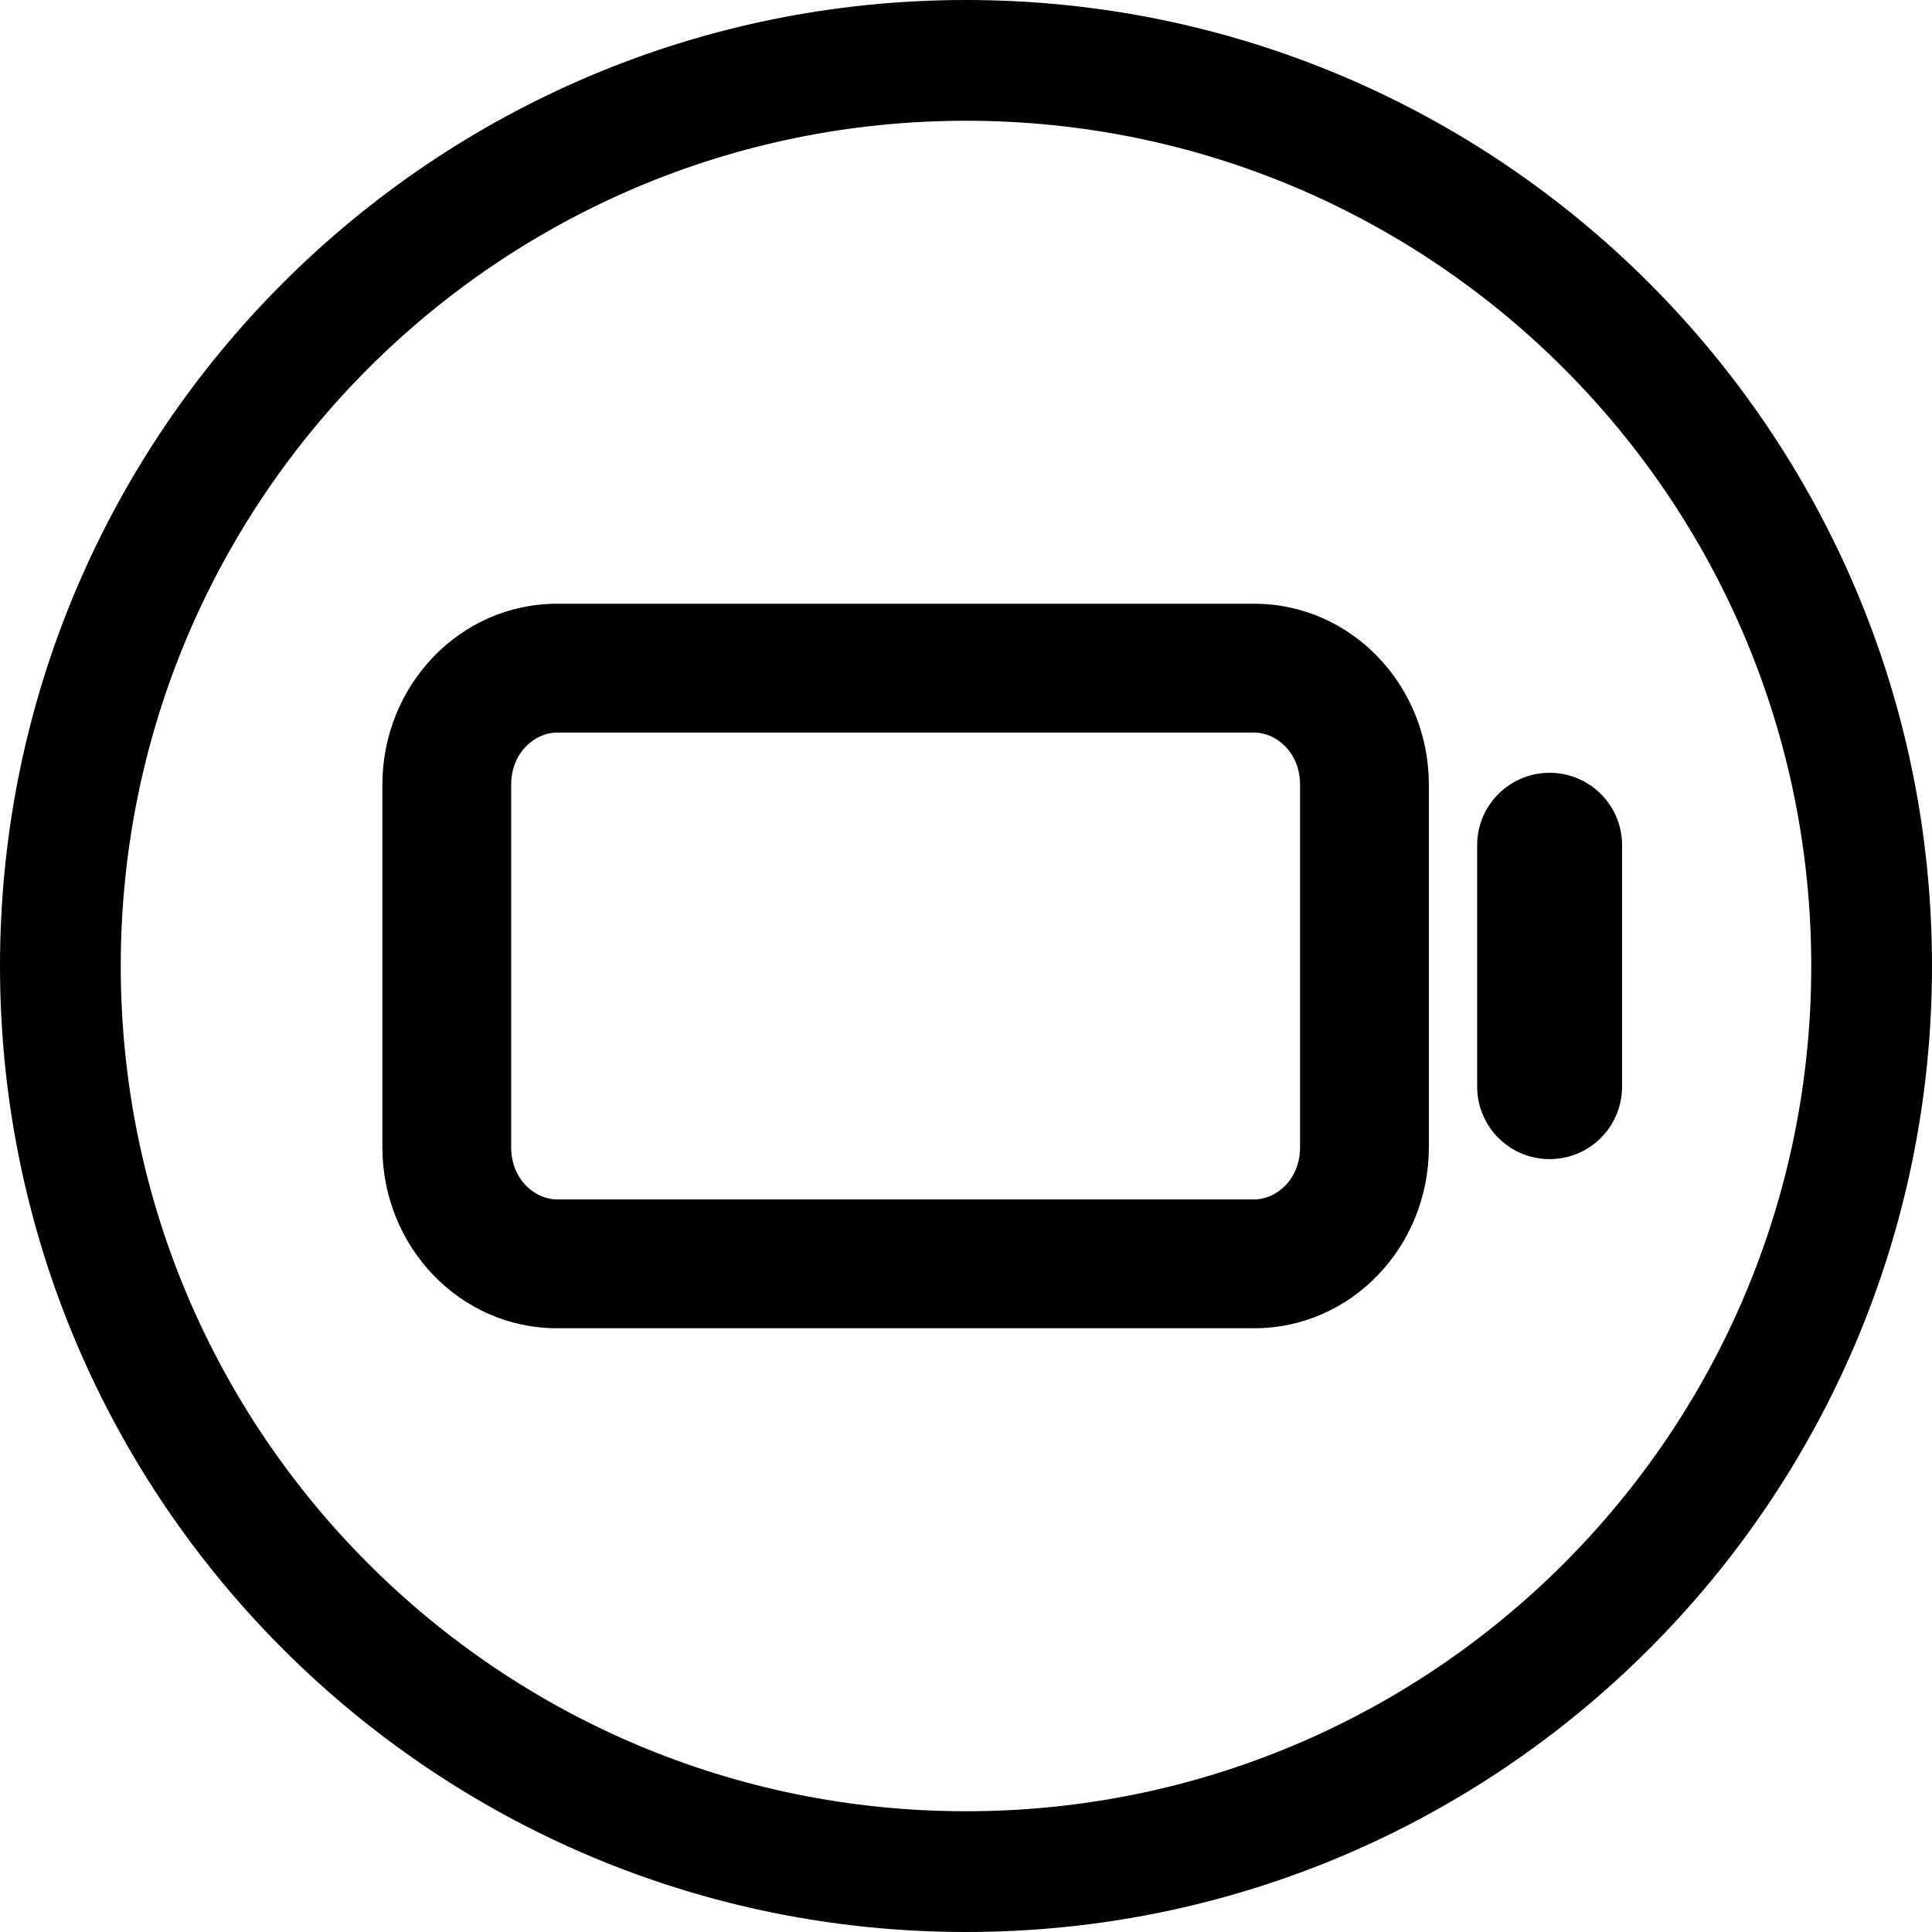 <svg width="24" height="24" viewBox="0 0 24 24" fill="none" xmlns="http://www.w3.org/2000/svg">
<path d="M22.5 12C22.5 17.799 17.799 22.5 12 22.5C6.201 22.5 1.5 17.799 1.5 12C1.5 6.201 6.201 1.5 12 1.5C17.799 1.5 22.5 6.201 22.5 12ZM12 24C18.627 24 24 18.627 24 12C24 5.373 18.627 0 12 0C5.373 0 0 5.373 0 12C0 18.627 5.373 24 12 24ZM19.25 9.6C18.753 9.6 18.35 10.002 18.35 10.499V13.499C18.35 13.997 18.753 14.399 19.25 14.399C19.747 14.399 20.15 13.997 20.15 13.499V10.499C20.15 10.002 19.747 9.6 19.25 9.6ZM6.917 9.1H15.583C15.84 9.1 16.15 9.334 16.15 9.75V14.25C16.15 14.666 15.84 14.9 15.583 14.9H6.917C6.66 14.9 6.35 14.666 6.35 14.25V9.75C6.35 9.334 6.66 9.1 6.917 9.1ZM4.75 9.75V14.25C4.75 15.493 5.72 16.5 6.917 16.5H15.583C16.78 16.5 17.75 15.493 17.75 14.25V9.75C17.75 8.507 16.78 7.5 15.583 7.5H6.917C5.72 7.5 4.75 8.507 4.75 9.75Z" fill="black"/>
</svg>
